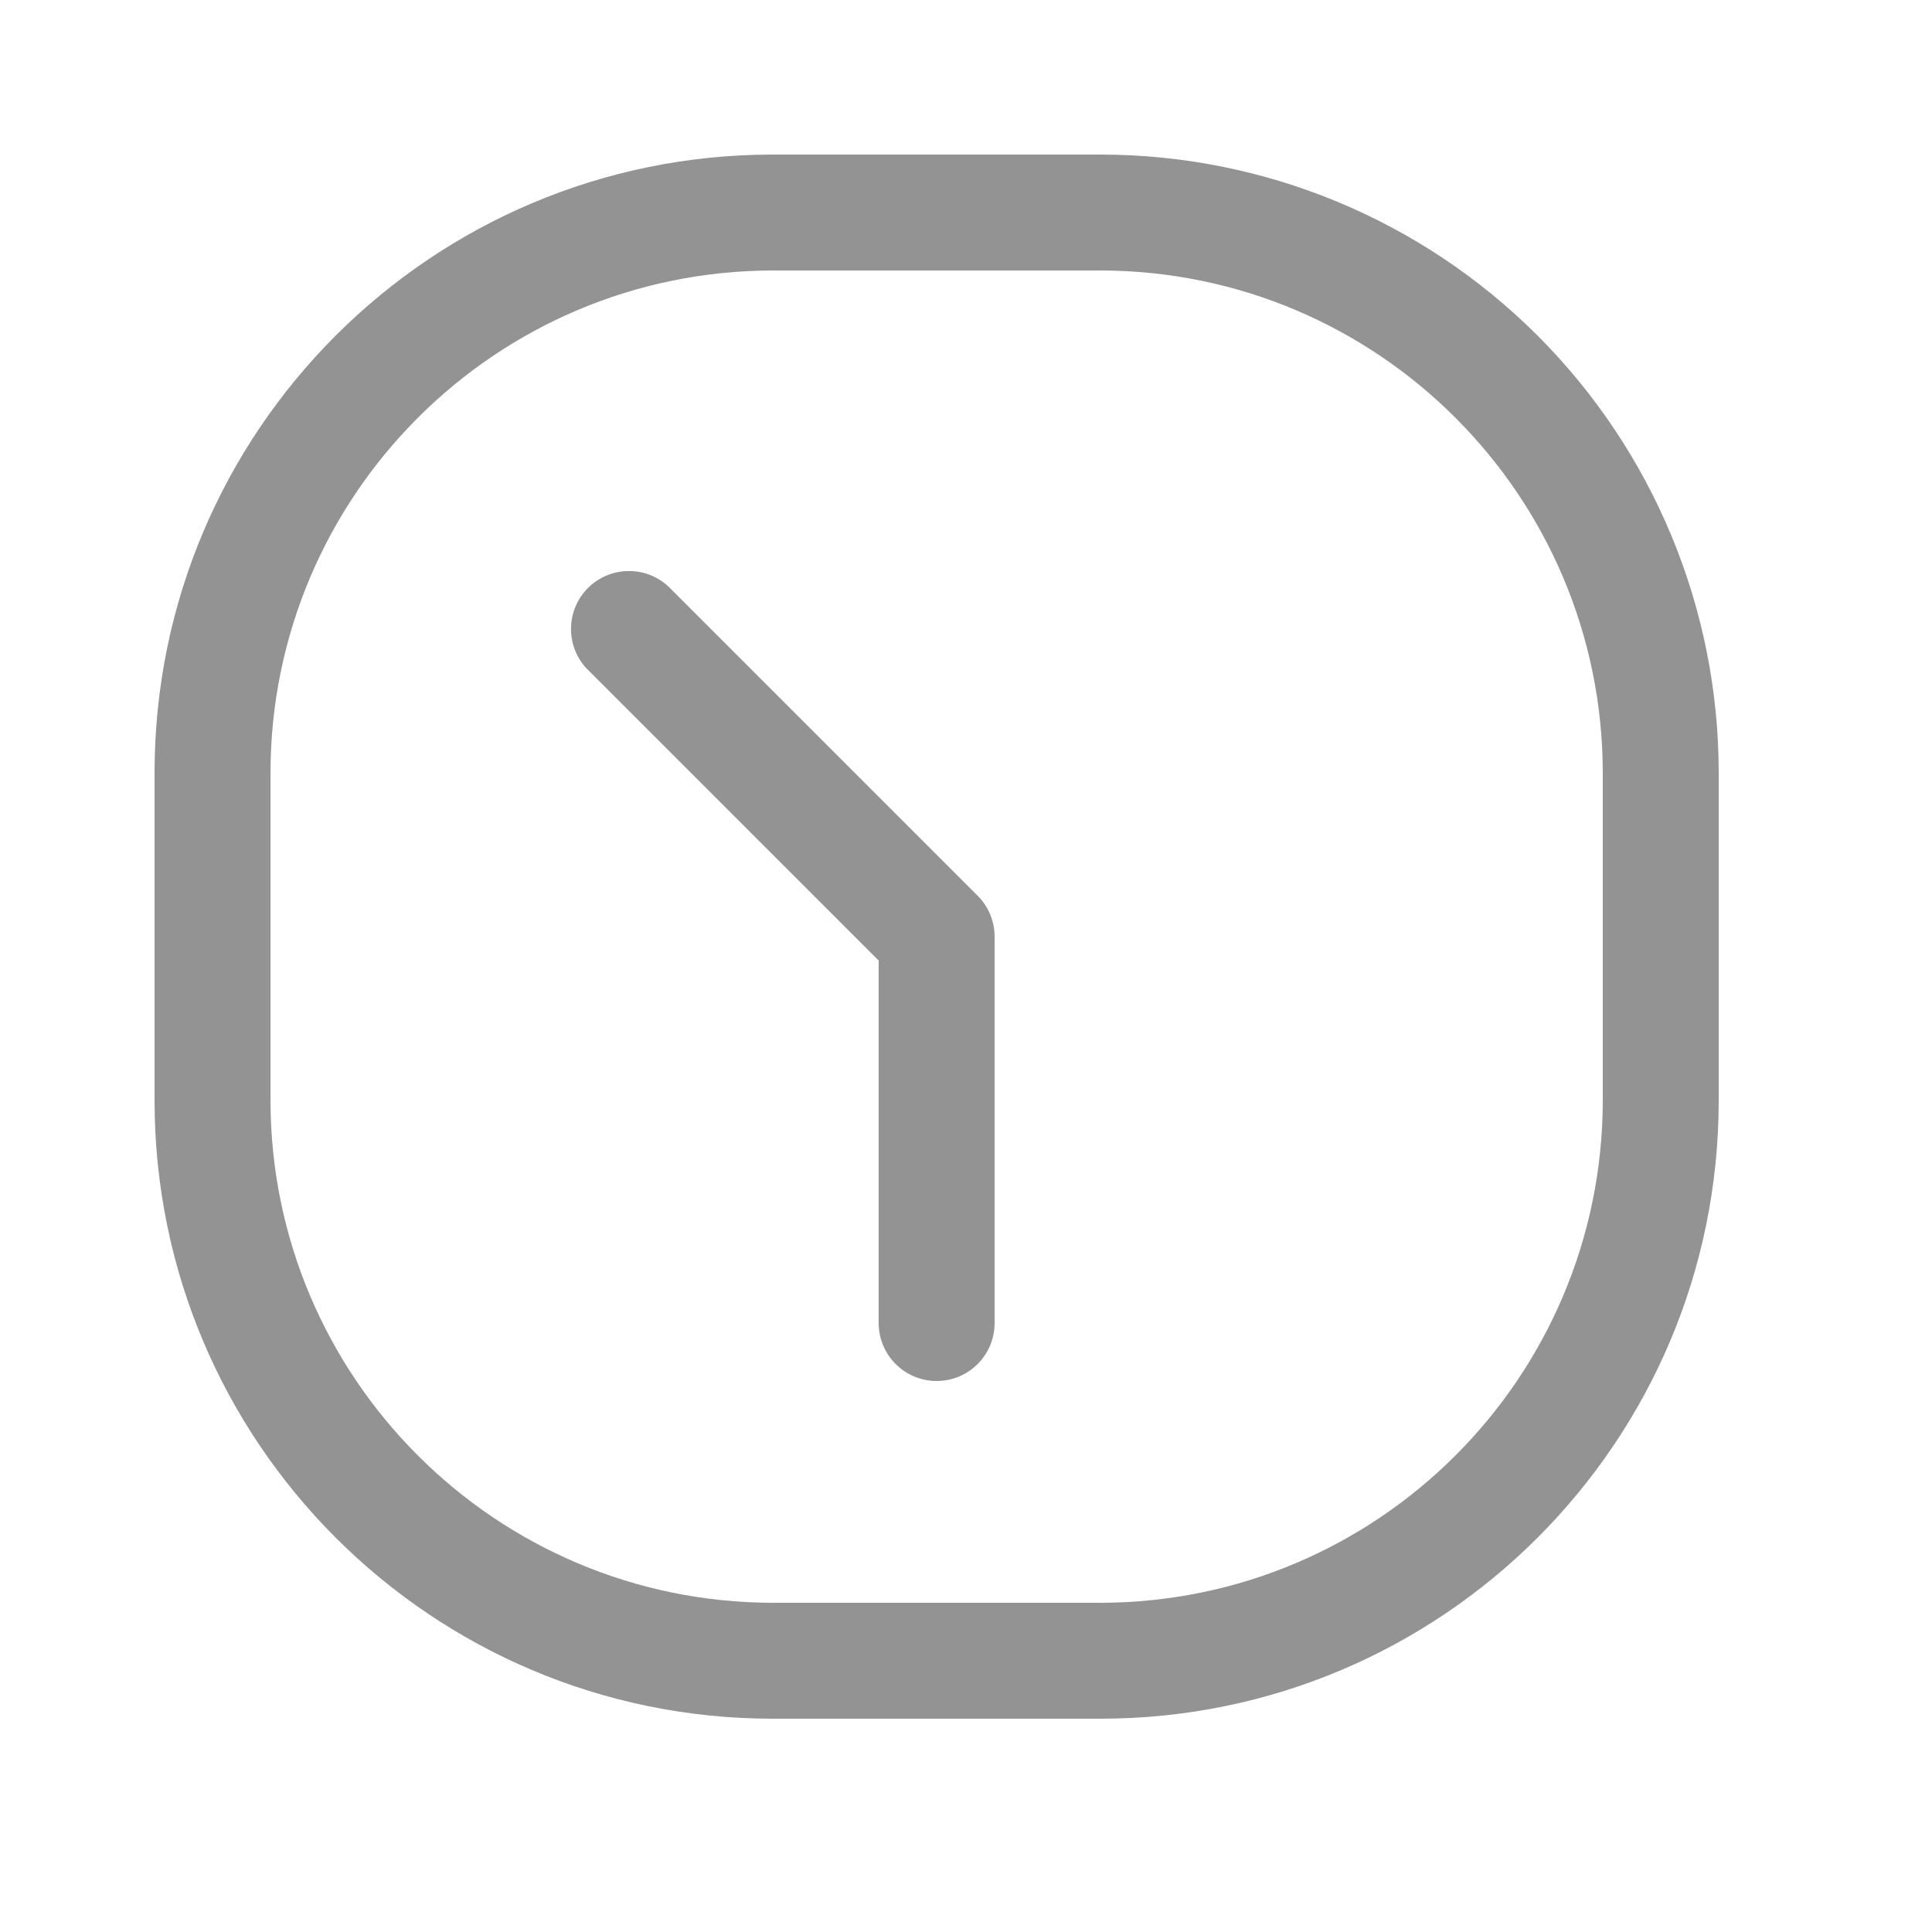 <svg width="15" height="15" viewBox="0 0 15 15" fill="none" xmlns="http://www.w3.org/2000/svg">
<path d="M5.19 4.554C5.013 4.389 4.737 4.394 4.565 4.565C4.394 4.736 4.389 5.013 4.554 5.19L6.822 7.458V10.272C6.822 10.521 7.024 10.722 7.272 10.722C7.521 10.722 7.722 10.521 7.722 10.272V7.272C7.722 7.153 7.675 7.038 7.59 6.954L5.19 4.554Z" fill="#939393"/>
<path fill-rule="evenodd" clip-rule="evenodd" d="M6 1.2H8.544C9.817 1.2 11.038 1.706 11.938 2.606C12.838 3.506 13.344 4.727 13.344 6V8.544C13.344 11.195 11.195 13.344 8.544 13.344H6C3.349 13.344 1.2 11.195 1.2 8.544V6C1.2 3.349 3.349 1.2 6 1.2ZM8.544 12.444C10.697 12.441 12.441 10.697 12.444 8.544V6C12.441 3.847 10.697 2.103 8.544 2.1H6C3.848 2.103 2.103 3.847 2.1 6V8.544C2.103 10.697 3.848 12.441 6 12.444H8.544Z" fill="#939393"/>
</svg>
